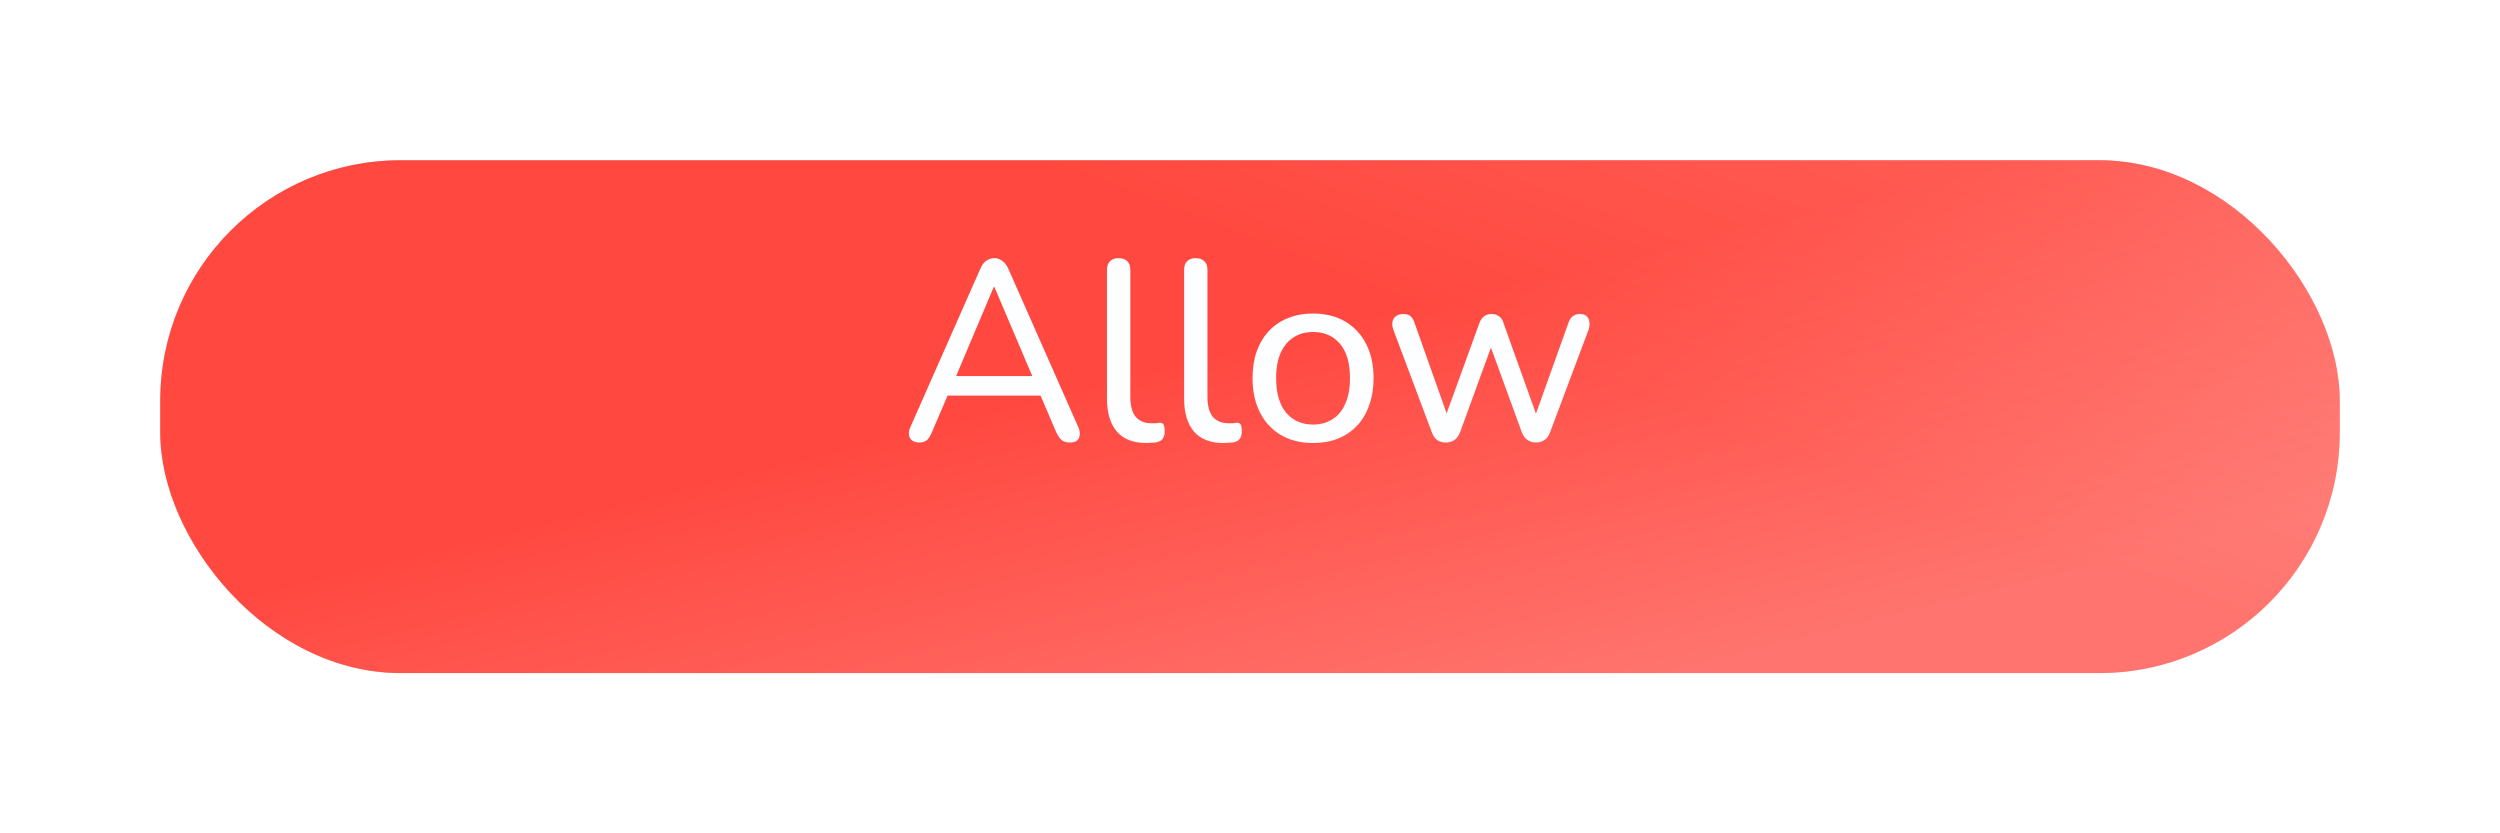<svg width="156" height="52" viewBox="0 0 156 52" fill="none" xmlns="http://www.w3.org/2000/svg">
<g filter="url(#filter0_d_55_25626)">
<rect x="10" y="5" width="136" height="32" rx="15" fill="url(#paint0_linear_55_25626)"/>
<rect x="10" y="5" width="136" height="32" rx="15" fill="url(#paint1_linear_55_25626)" fill-opacity="0.4"/>
</g>
<path d="M57.374 27.612C57.182 27.612 57.027 27.569 56.91 27.484C56.803 27.399 56.739 27.281 56.718 27.132C56.697 26.983 56.728 26.817 56.814 26.636L61.182 16.748C61.278 16.524 61.401 16.364 61.55 16.268C61.699 16.161 61.864 16.108 62.046 16.108C62.227 16.108 62.387 16.161 62.526 16.268C62.675 16.364 62.803 16.524 62.91 16.748L67.278 26.636C67.363 26.817 67.395 26.988 67.374 27.148C67.363 27.297 67.305 27.415 67.198 27.5C67.091 27.575 66.942 27.612 66.75 27.612C66.537 27.612 66.366 27.559 66.238 27.452C66.11 27.335 65.998 27.169 65.902 26.956L64.766 24.3L65.454 24.684H58.606L59.294 24.3L58.158 26.956C58.062 27.191 57.955 27.361 57.838 27.468C57.721 27.564 57.566 27.612 57.374 27.612ZM62.014 17.9L59.518 23.804L59.134 23.468H64.926L64.558 23.804L62.046 17.9H62.014ZM71.524 27.644C70.724 27.644 70.116 27.409 69.7 26.94C69.284 26.46 69.076 25.772 69.076 24.876V16.844C69.076 16.599 69.14 16.417 69.268 16.3C69.396 16.172 69.572 16.108 69.796 16.108C70.031 16.108 70.212 16.172 70.34 16.3C70.468 16.417 70.532 16.599 70.532 16.844V24.764C70.532 25.319 70.644 25.735 70.868 26.012C71.103 26.279 71.433 26.412 71.86 26.412C71.956 26.412 72.041 26.412 72.116 26.412C72.191 26.401 72.266 26.391 72.34 26.38C72.457 26.369 72.543 26.401 72.596 26.476C72.65 26.551 72.676 26.7 72.676 26.924C72.676 27.127 72.628 27.287 72.532 27.404C72.447 27.511 72.303 27.58 72.1 27.612C72.004 27.623 71.908 27.628 71.812 27.628C71.716 27.639 71.62 27.644 71.524 27.644ZM76.337 27.644C75.537 27.644 74.929 27.409 74.513 26.94C74.097 26.46 73.889 25.772 73.889 24.876V16.844C73.889 16.599 73.953 16.417 74.081 16.3C74.209 16.172 74.385 16.108 74.609 16.108C74.843 16.108 75.025 16.172 75.153 16.3C75.281 16.417 75.345 16.599 75.345 16.844V24.764C75.345 25.319 75.457 25.735 75.681 26.012C75.915 26.279 76.246 26.412 76.673 26.412C76.769 26.412 76.854 26.412 76.929 26.412C77.003 26.401 77.078 26.391 77.153 26.38C77.27 26.369 77.355 26.401 77.409 26.476C77.462 26.551 77.489 26.7 77.489 26.924C77.489 27.127 77.441 27.287 77.345 27.404C77.259 27.511 77.115 27.58 76.913 27.612C76.817 27.623 76.721 27.628 76.625 27.628C76.529 27.639 76.433 27.644 76.337 27.644ZM81.935 27.644C81.167 27.644 80.5 27.479 79.935 27.148C79.37 26.817 78.932 26.348 78.623 25.74C78.314 25.132 78.159 24.417 78.159 23.596C78.159 22.977 78.244 22.423 78.415 21.932C78.596 21.431 78.852 21.004 79.183 20.652C79.514 20.3 79.908 20.033 80.367 19.852C80.836 19.66 81.359 19.564 81.935 19.564C82.703 19.564 83.37 19.729 83.935 20.06C84.5 20.391 84.938 20.86 85.247 21.468C85.556 22.065 85.711 22.775 85.711 23.596C85.711 24.215 85.62 24.775 85.439 25.276C85.268 25.777 85.018 26.204 84.687 26.556C84.356 26.908 83.956 27.18 83.487 27.372C83.028 27.553 82.511 27.644 81.935 27.644ZM81.935 26.492C82.404 26.492 82.81 26.38 83.151 26.156C83.503 25.932 83.77 25.607 83.951 25.18C84.143 24.753 84.239 24.225 84.239 23.596C84.239 22.657 84.031 21.943 83.615 21.452C83.199 20.961 82.639 20.716 81.935 20.716C81.476 20.716 81.071 20.828 80.719 21.052C80.378 21.265 80.111 21.585 79.919 22.012C79.727 22.439 79.631 22.967 79.631 23.596C79.631 24.535 79.839 25.255 80.255 25.756C80.682 26.247 81.242 26.492 81.935 26.492ZM90.219 27.612C90.016 27.612 89.841 27.564 89.691 27.468C89.542 27.361 89.424 27.191 89.339 26.956L86.955 20.604C86.88 20.401 86.859 20.225 86.891 20.076C86.923 19.927 86.998 19.809 87.115 19.724C87.233 19.639 87.387 19.596 87.579 19.596C87.76 19.596 87.904 19.639 88.011 19.724C88.118 19.809 88.209 19.964 88.283 20.188L90.459 26.332H90.075L92.315 20.156C92.39 19.964 92.486 19.825 92.603 19.74C92.731 19.644 92.886 19.596 93.067 19.596C93.259 19.596 93.419 19.644 93.547 19.74C93.675 19.825 93.766 19.964 93.819 20.156L96.027 26.332H95.659L97.867 20.156C97.942 19.943 98.038 19.799 98.155 19.724C98.272 19.639 98.416 19.596 98.587 19.596C98.779 19.596 98.923 19.644 99.019 19.74C99.115 19.836 99.168 19.964 99.179 20.124C99.201 20.273 99.179 20.433 99.115 20.604L96.731 26.956C96.656 27.18 96.539 27.345 96.379 27.452C96.23 27.559 96.054 27.612 95.851 27.612C95.648 27.612 95.467 27.559 95.307 27.452C95.158 27.345 95.04 27.18 94.955 26.956L92.667 20.684H93.403L91.115 26.956C91.03 27.18 90.912 27.345 90.763 27.452C90.614 27.559 90.433 27.612 90.219 27.612Z" fill="#FCFEFF"/>
<defs>
<filter id="filter0_d_55_25626" x="0" y="0" width="156" height="52" filterUnits="userSpaceOnUse" color-interpolation-filters="sRGB">
<feFlood flood-opacity="0" result="BackgroundImageFix"/>
<feColorMatrix in="SourceAlpha" type="matrix" values="0 0 0 0 0 0 0 0 0 0 0 0 0 0 0 0 0 0 127 0" result="hardAlpha"/>
<feOffset dy="5"/>
<feGaussianBlur stdDeviation="5"/>
<feComposite in2="hardAlpha" operator="out"/>
<feColorMatrix type="matrix" values="0 0 0 0 0.937 0 0 0 0 0.188 0 0 0 0 0.141 0 0 0 0.5 0"/>
<feBlend mode="normal" in2="BackgroundImageFix" result="effect1_dropShadow_55_25626"/>
<feBlend mode="normal" in="SourceGraphic" in2="effect1_dropShadow_55_25626" result="shape"/>
</filter>
<linearGradient id="paint0_linear_55_25626" x1="67.901" y1="19.146" x2="74.179" y2="44.416" gradientUnits="userSpaceOnUse">
<stop stop-color="#FF4940"/>
<stop offset="1" stop-color="#FF918C"/>
</linearGradient>
<linearGradient id="paint1_linear_55_25626" x1="69.248" y1="21.477" x2="86.379" y2="-22.846" gradientUnits="userSpaceOnUse">
<stop offset="0.29" stop-color="#FF4940"/>
<stop offset="1" stop-color="#FF918C"/>
</linearGradient>
</defs>
</svg>

